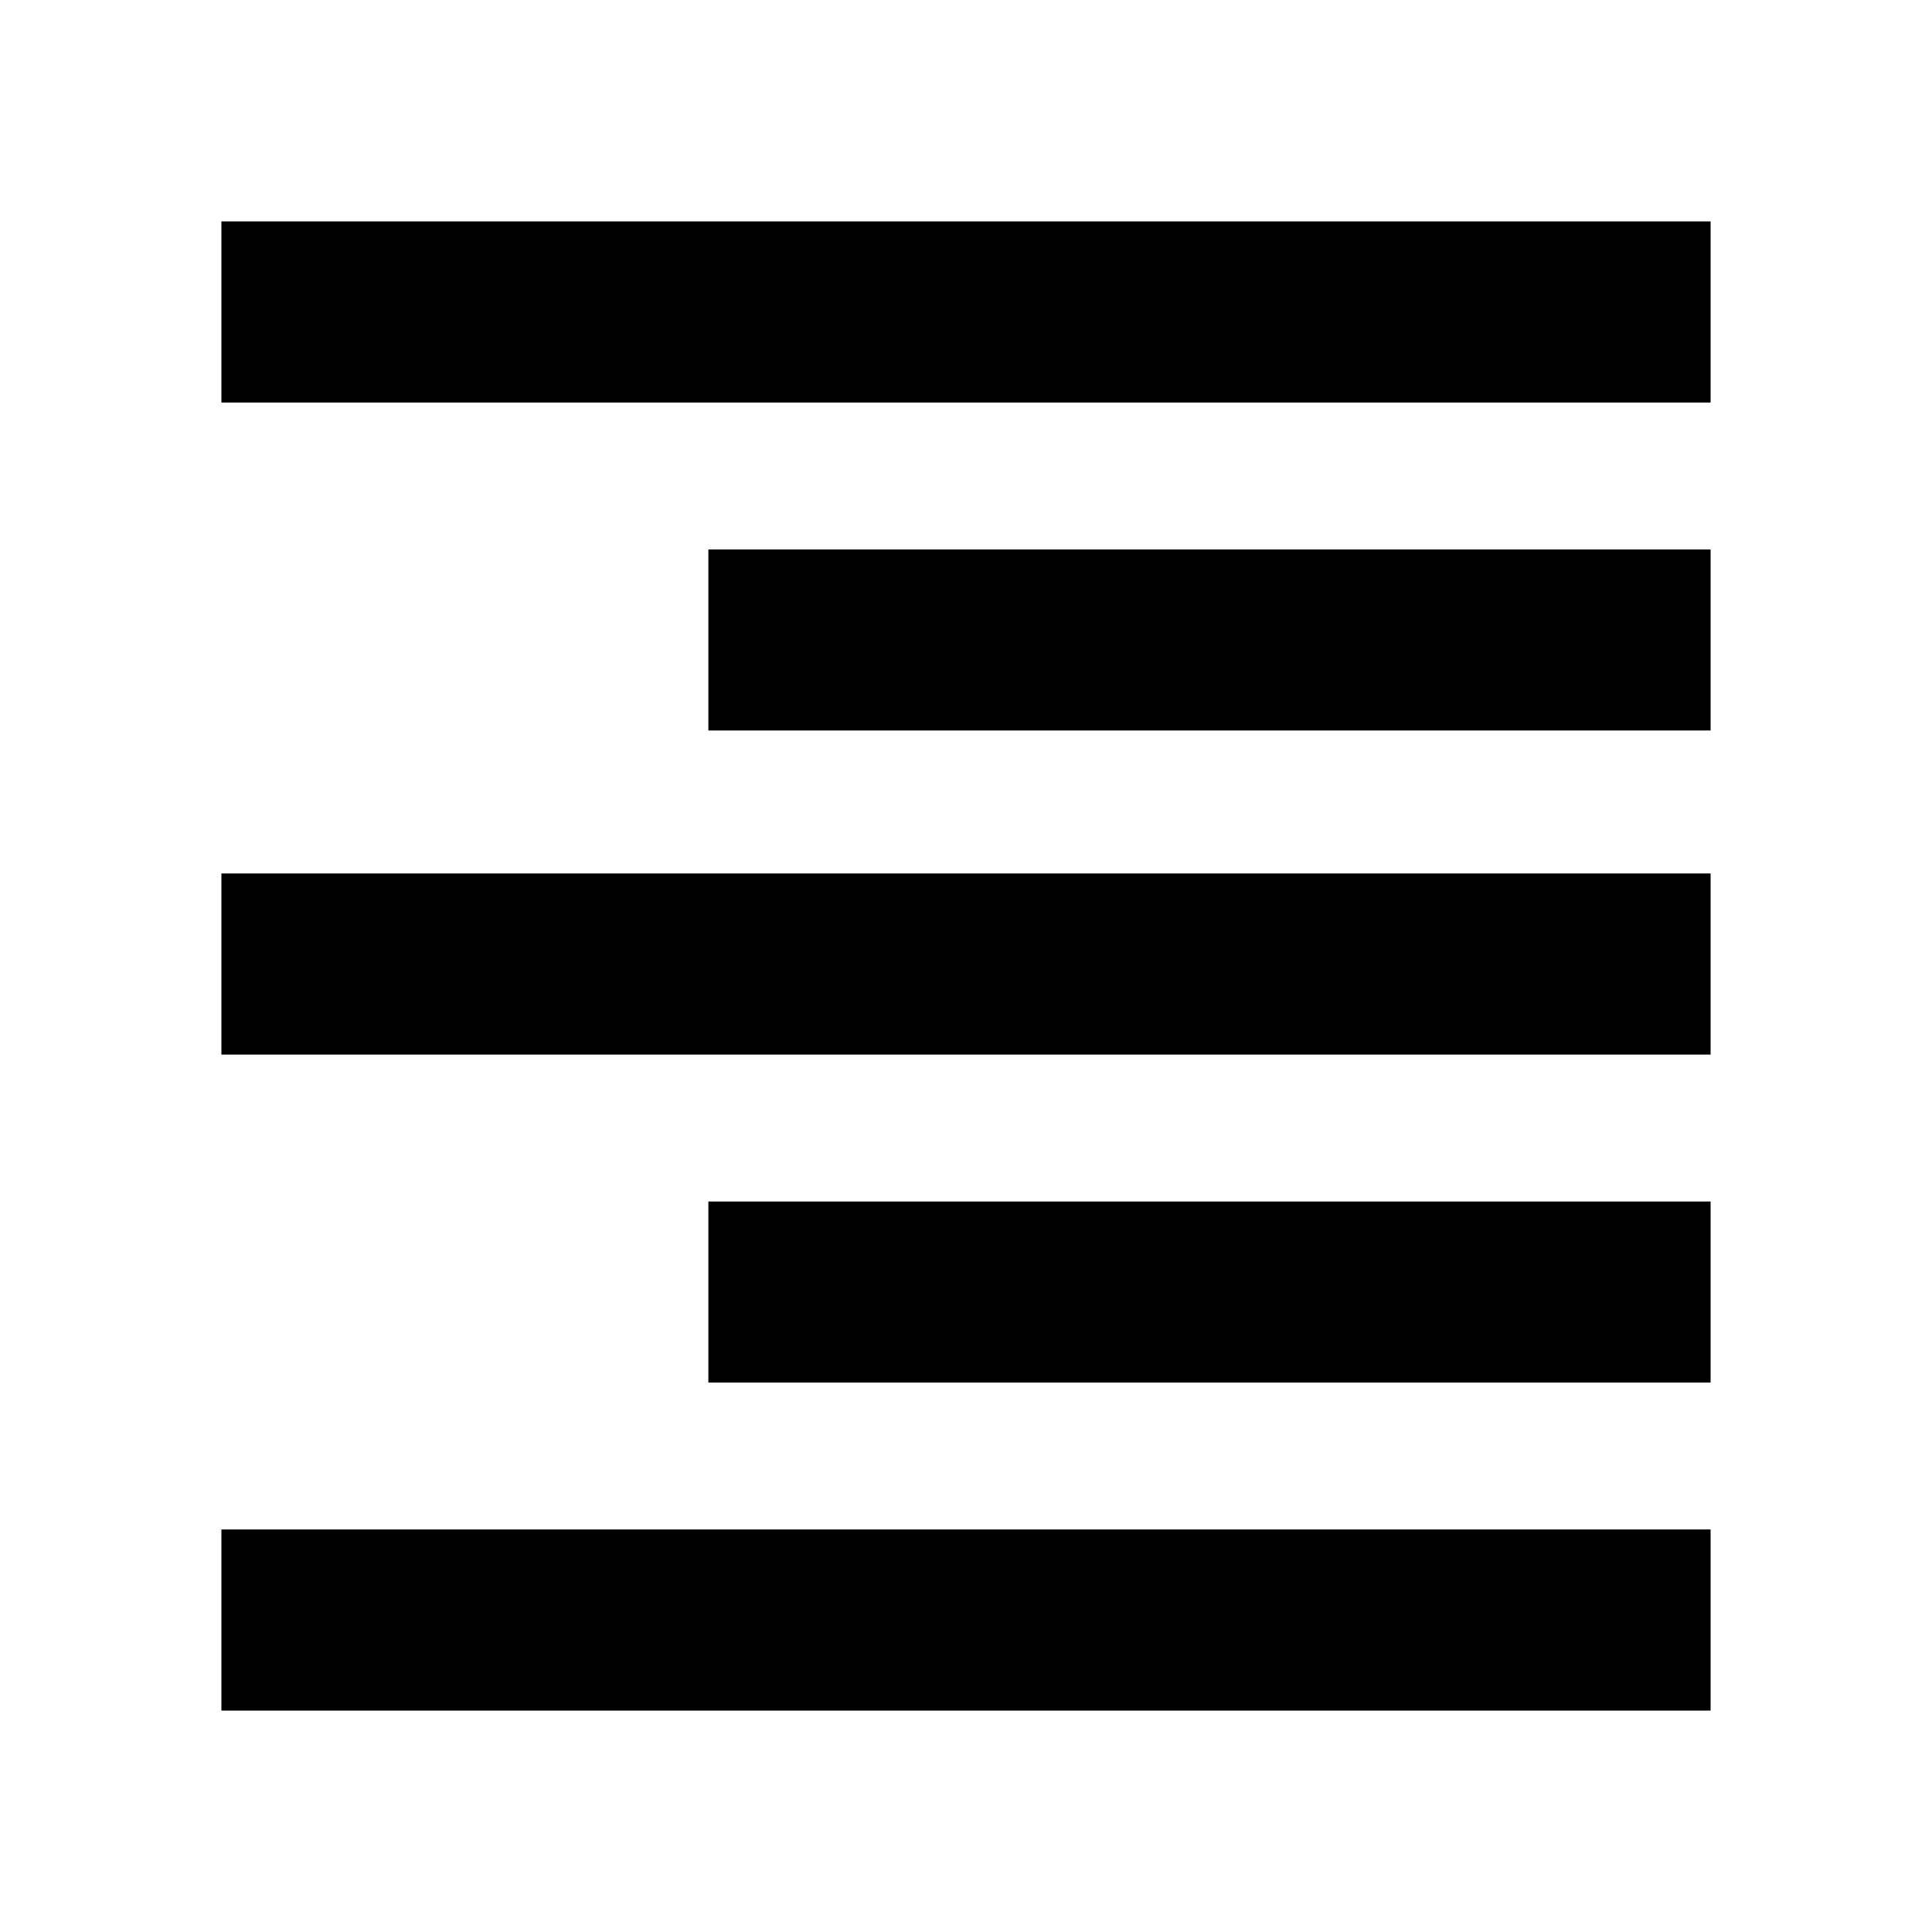 <svg xmlns="http://www.w3.org/2000/svg" height="20" width="20"><path d="M2.292 17.708V15.833H17.708V17.708ZM7.333 14.312V12.438H17.708V14.312ZM2.292 10.917V9.042H17.708V10.917ZM7.333 7.562V5.688H17.708V7.562ZM2.292 4.167V2.292H17.708V4.167Z"/></svg>